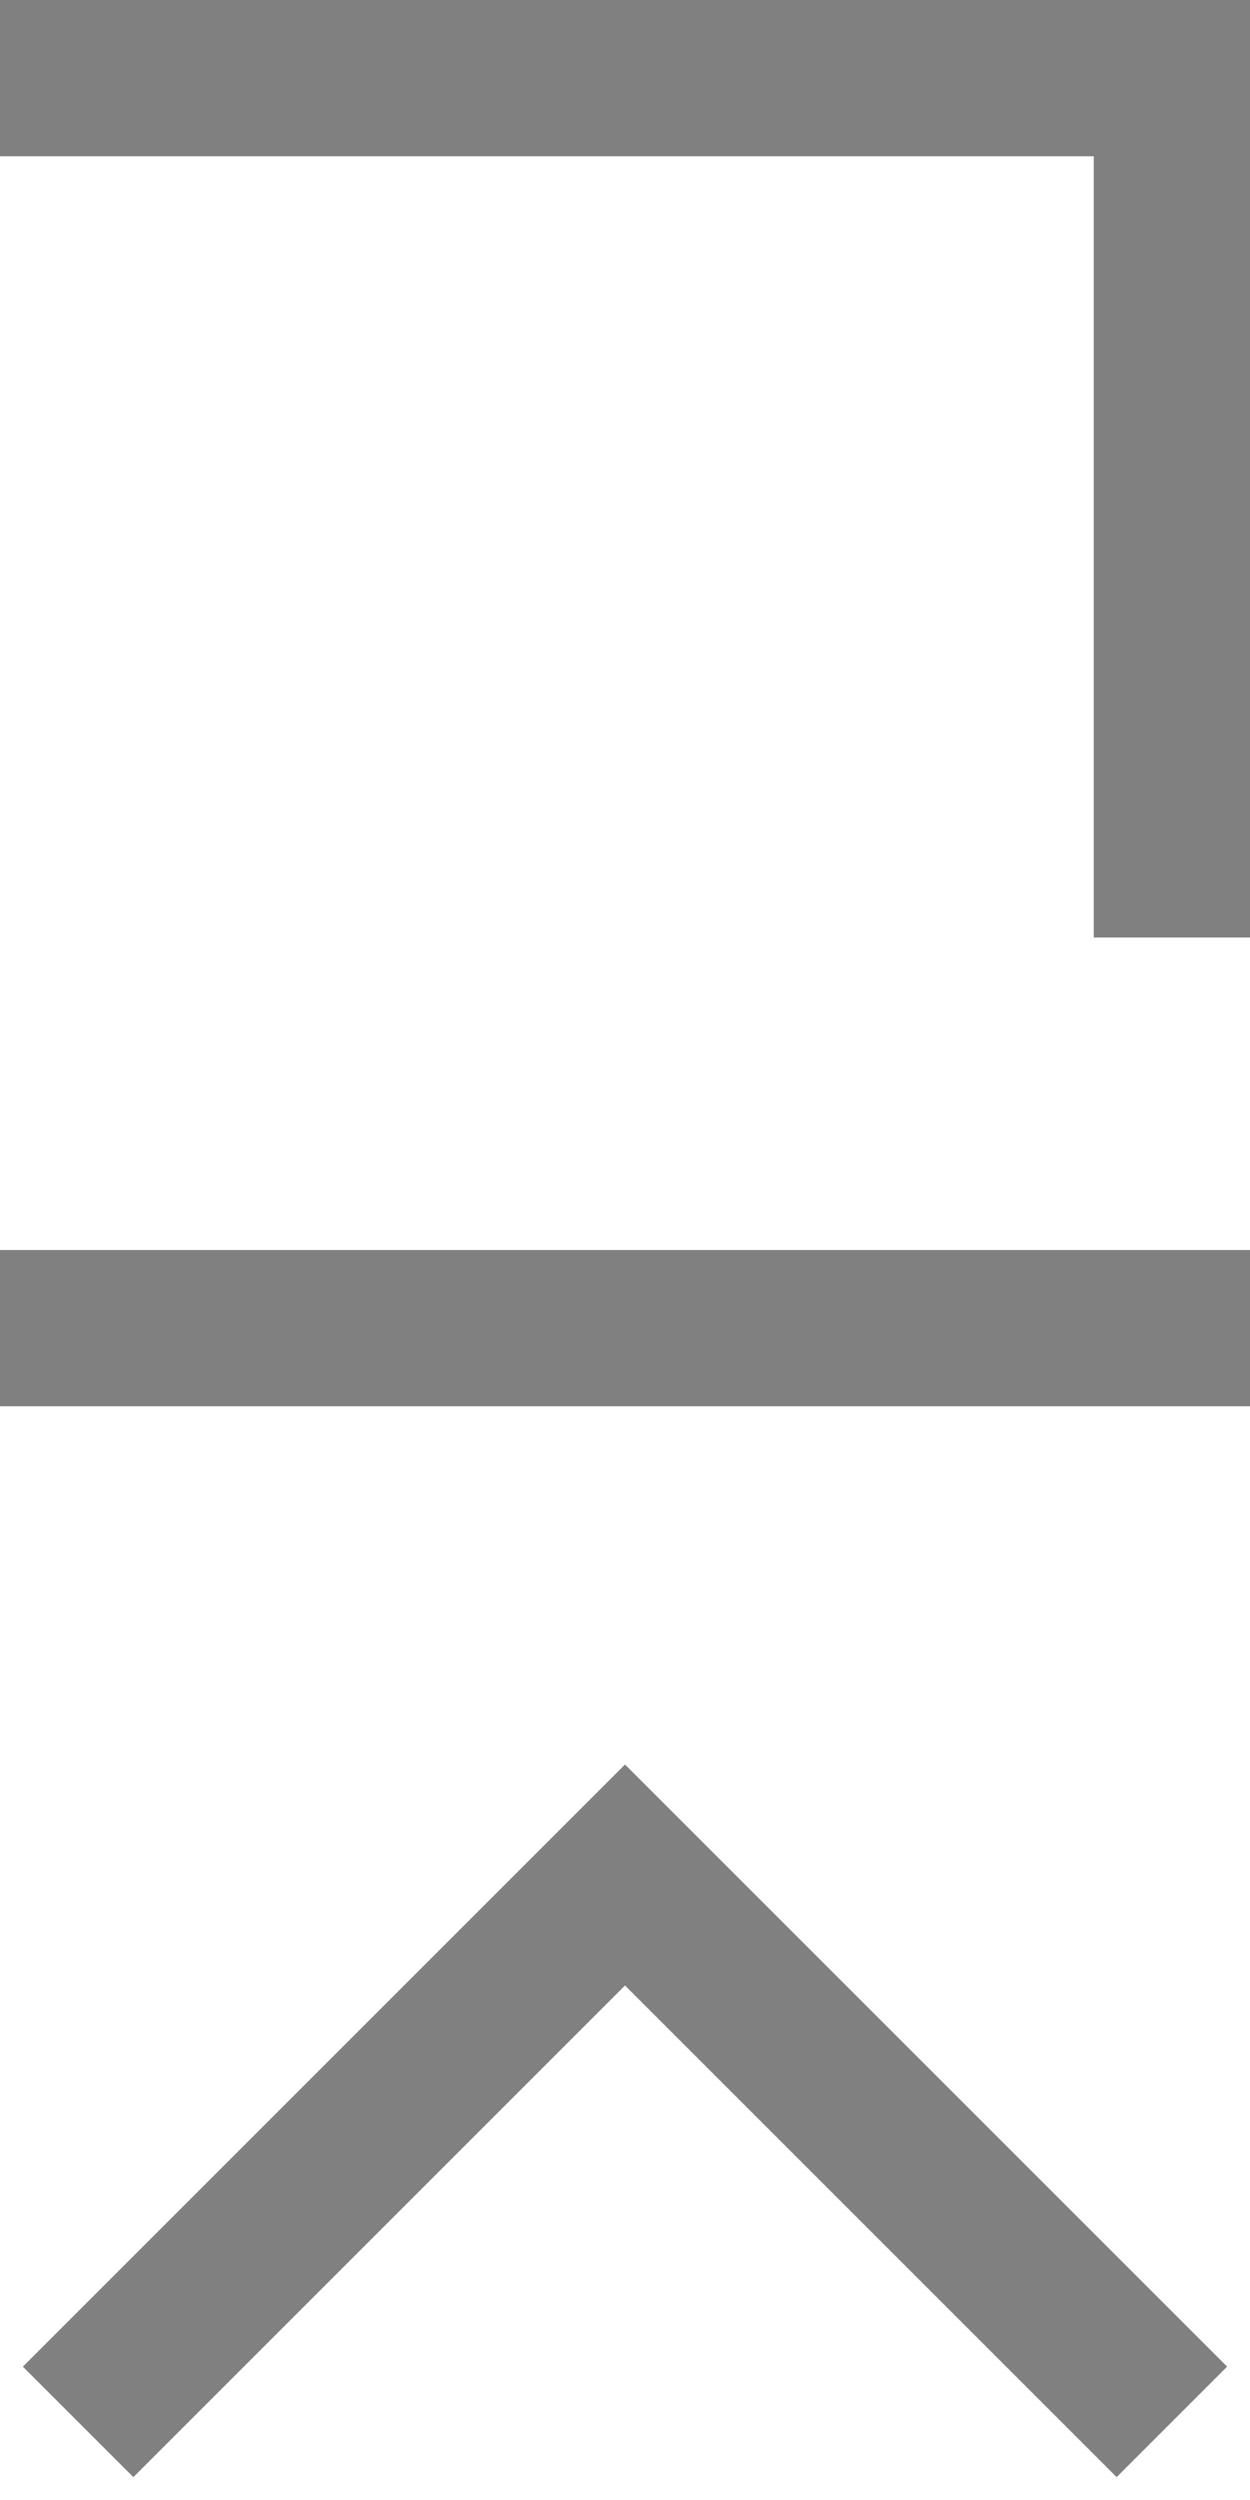 <svg width="16" height="32" viewBox="0 0 16 32" fill="none" xmlns="http://www.w3.org/2000/svg">
<g clip-path="url(#clip0_1202_28)">
<path d="M15 12L15 1L1.90735e-06 1M16 17L2.16164e-06 17M1 31L8 24L15 31" stroke="gray" stroke-width="2"/>
</g>
<defs>
<clipPath id="clip0_1202_28">
<rect width="16" height="32" fill="white"/>
</clipPath>
</defs>
</svg>
